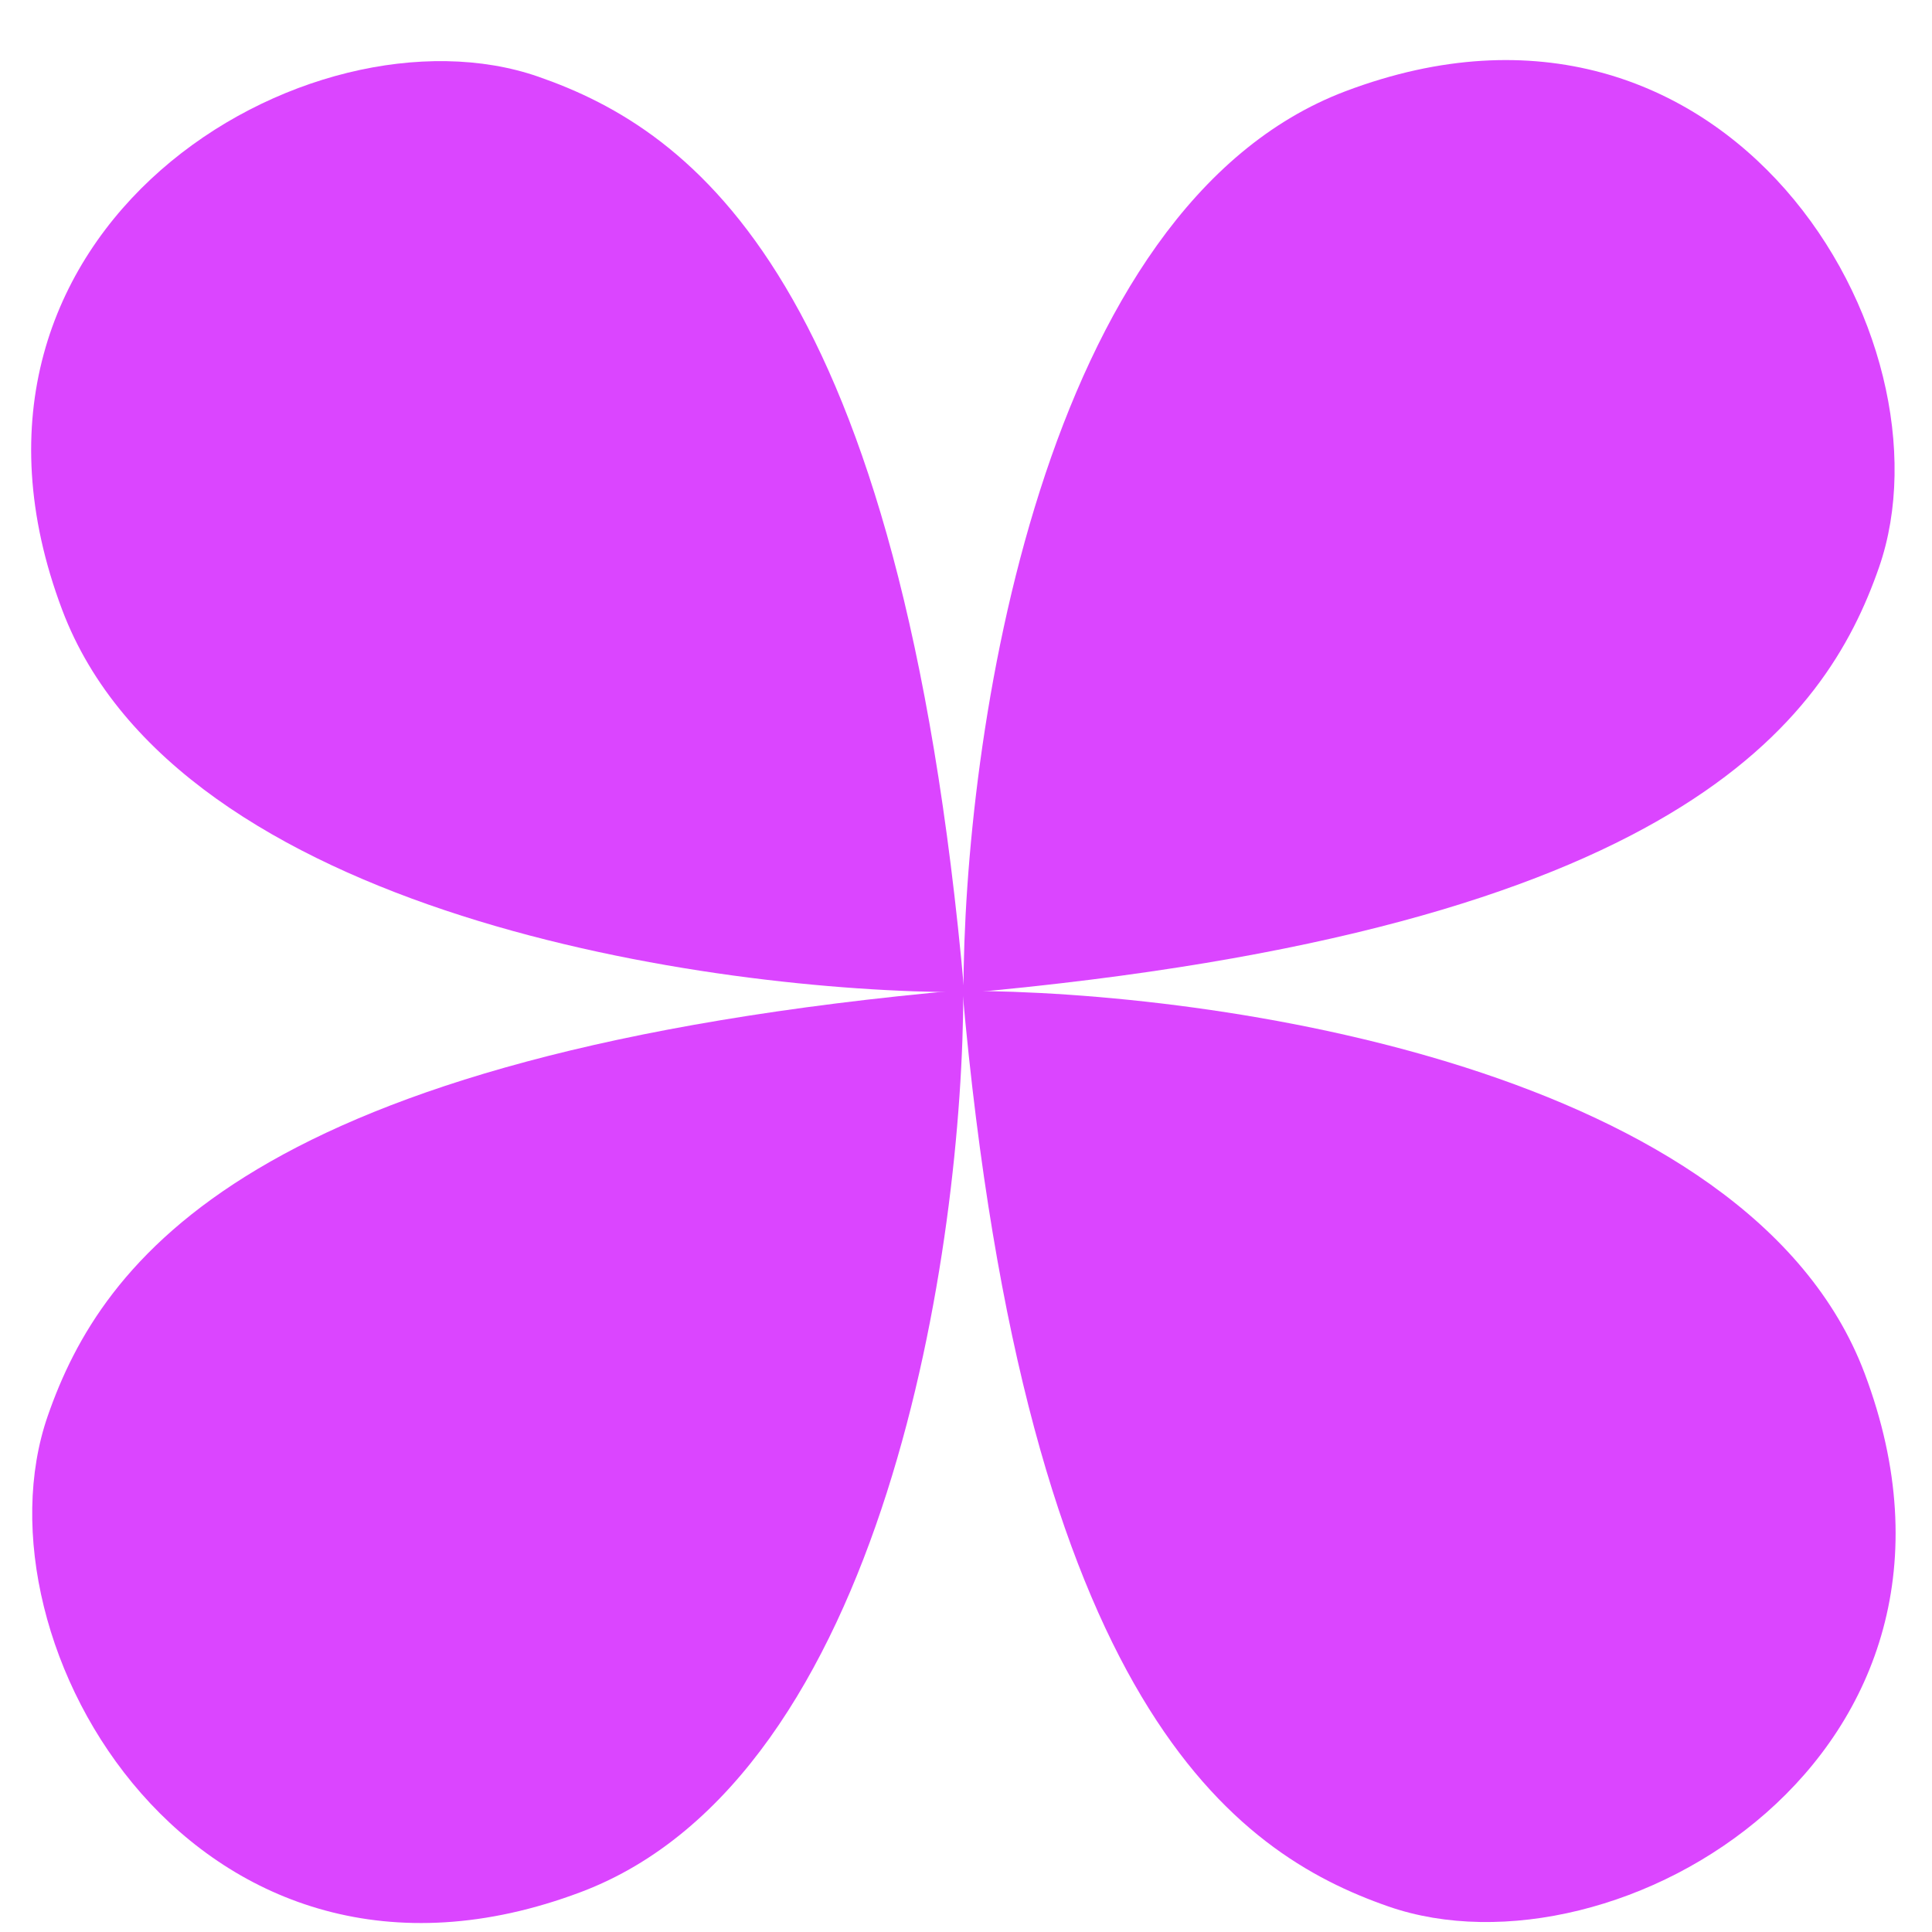 <svg width="31" height="31" viewBox="0 0 31 31" fill="none" xmlns="http://www.w3.org/2000/svg">
<path d="M21.594 1.462C16.686 3.313 15.459 11.883 15.459 15.937C26.921 14.915 29.289 11.578 30.15 9.103C31.422 5.444 27.728 -0.852 21.594 1.462Z" fill="#DB45FF"/>
<path d="M0.998 9.786C2.849 14.694 11.419 15.921 15.473 15.921C14.451 4.459 11.114 2.092 8.639 1.231C4.98 -0.042 -1.316 3.652 0.998 9.786Z" fill="#DB45FF"/>
<path d="M9.323 30.358C14.23 28.507 15.457 19.937 15.457 15.883C3.995 16.906 1.628 20.242 0.767 22.717C-0.506 26.376 3.188 32.672 9.323 30.358Z" fill="#DB45FF"/>
<path d="M29.918 22.034C28.067 17.126 19.497 15.899 15.443 15.899C16.466 27.361 19.802 29.729 22.277 30.59C25.936 31.863 32.232 28.168 29.918 22.034Z" fill="#DB45FF"/>
</svg>
